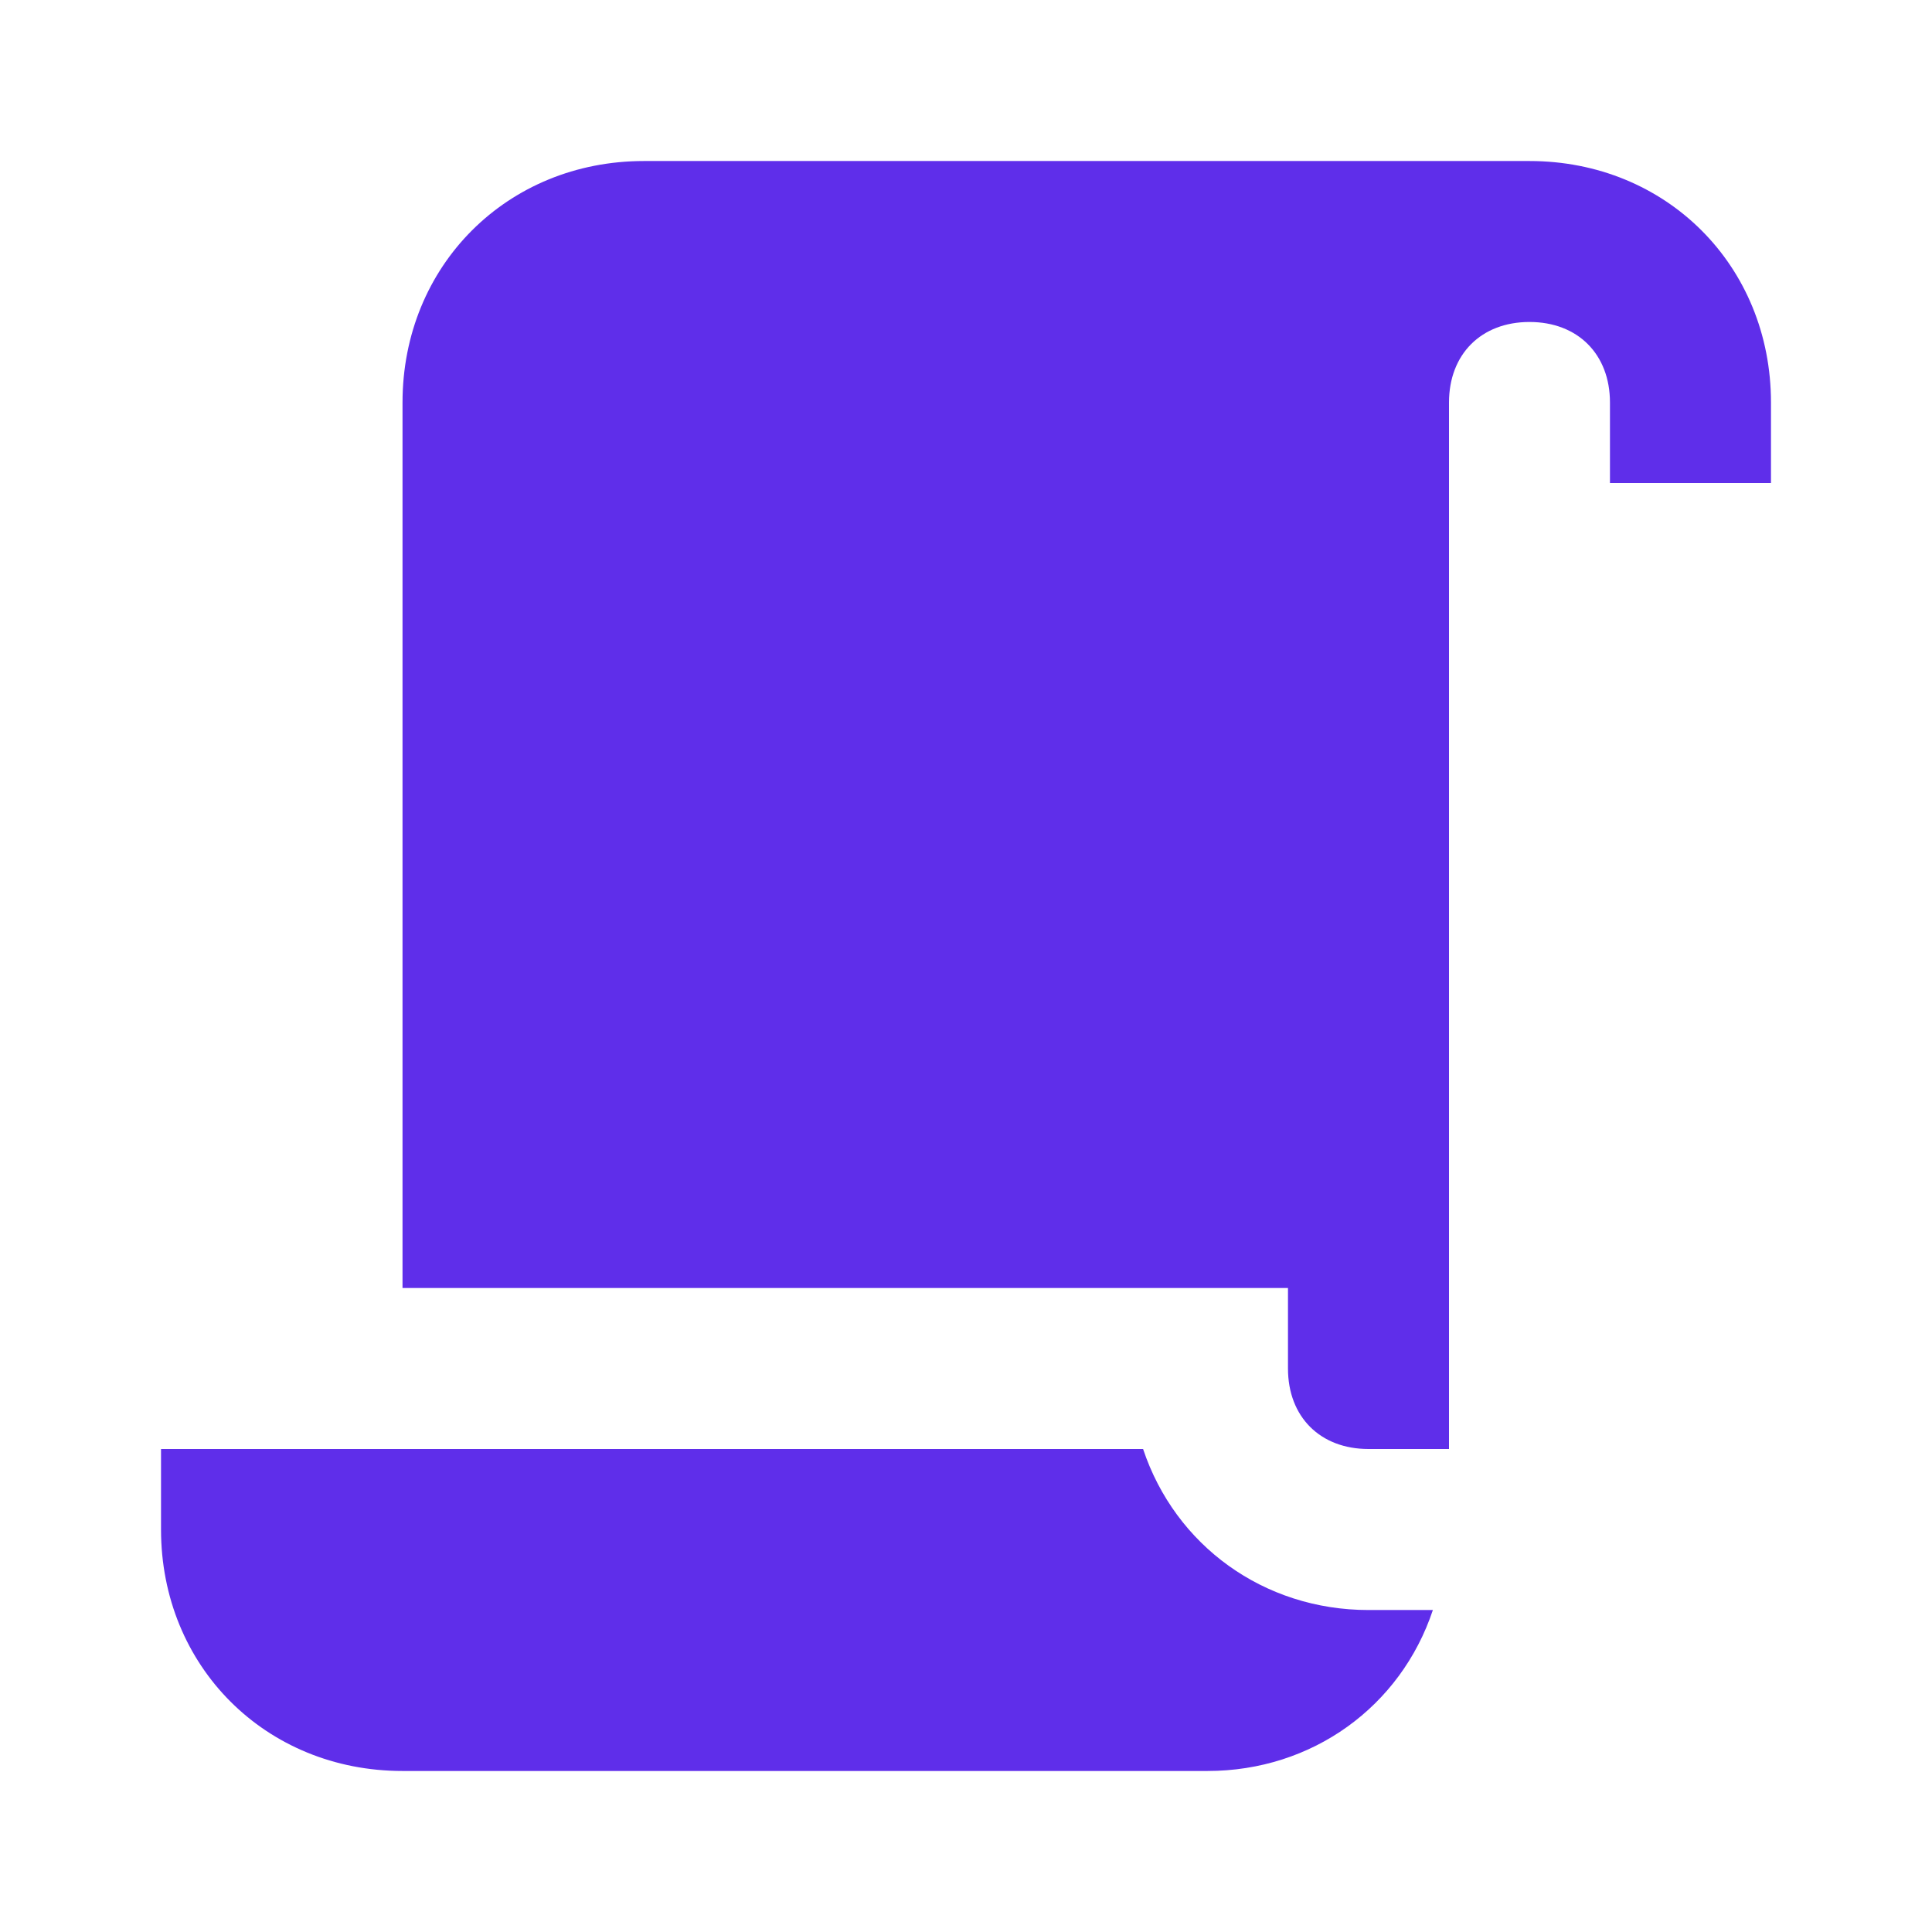 <svg width="32" height="32" viewBox="0 0 32 32" fill="none" xmlns="http://www.w3.org/2000/svg">
<path d="M23.733 26.667C23.2 28.267 21.733 29.333 20 29.333H6.667C4.4 29.333 2.667 27.6 2.667 25.333V24H18.933C19.466 25.6 20.933 26.667 22.666 26.667H23.733ZM25.333 2.667H10.666C8.4 2.667 6.667 4.4 6.667 6.667V21.333H21.333V22.667C21.333 23.467 21.866 24 22.666 24H24V6.667C24 5.867 24.533 5.333 25.333 5.333C26.133 5.333 26.666 5.867 26.666 6.667V8H29.333V6.667C29.333 4.4 27.6 2.667 25.333 2.667Z" fill="#5F2EEA"/>
</svg>
